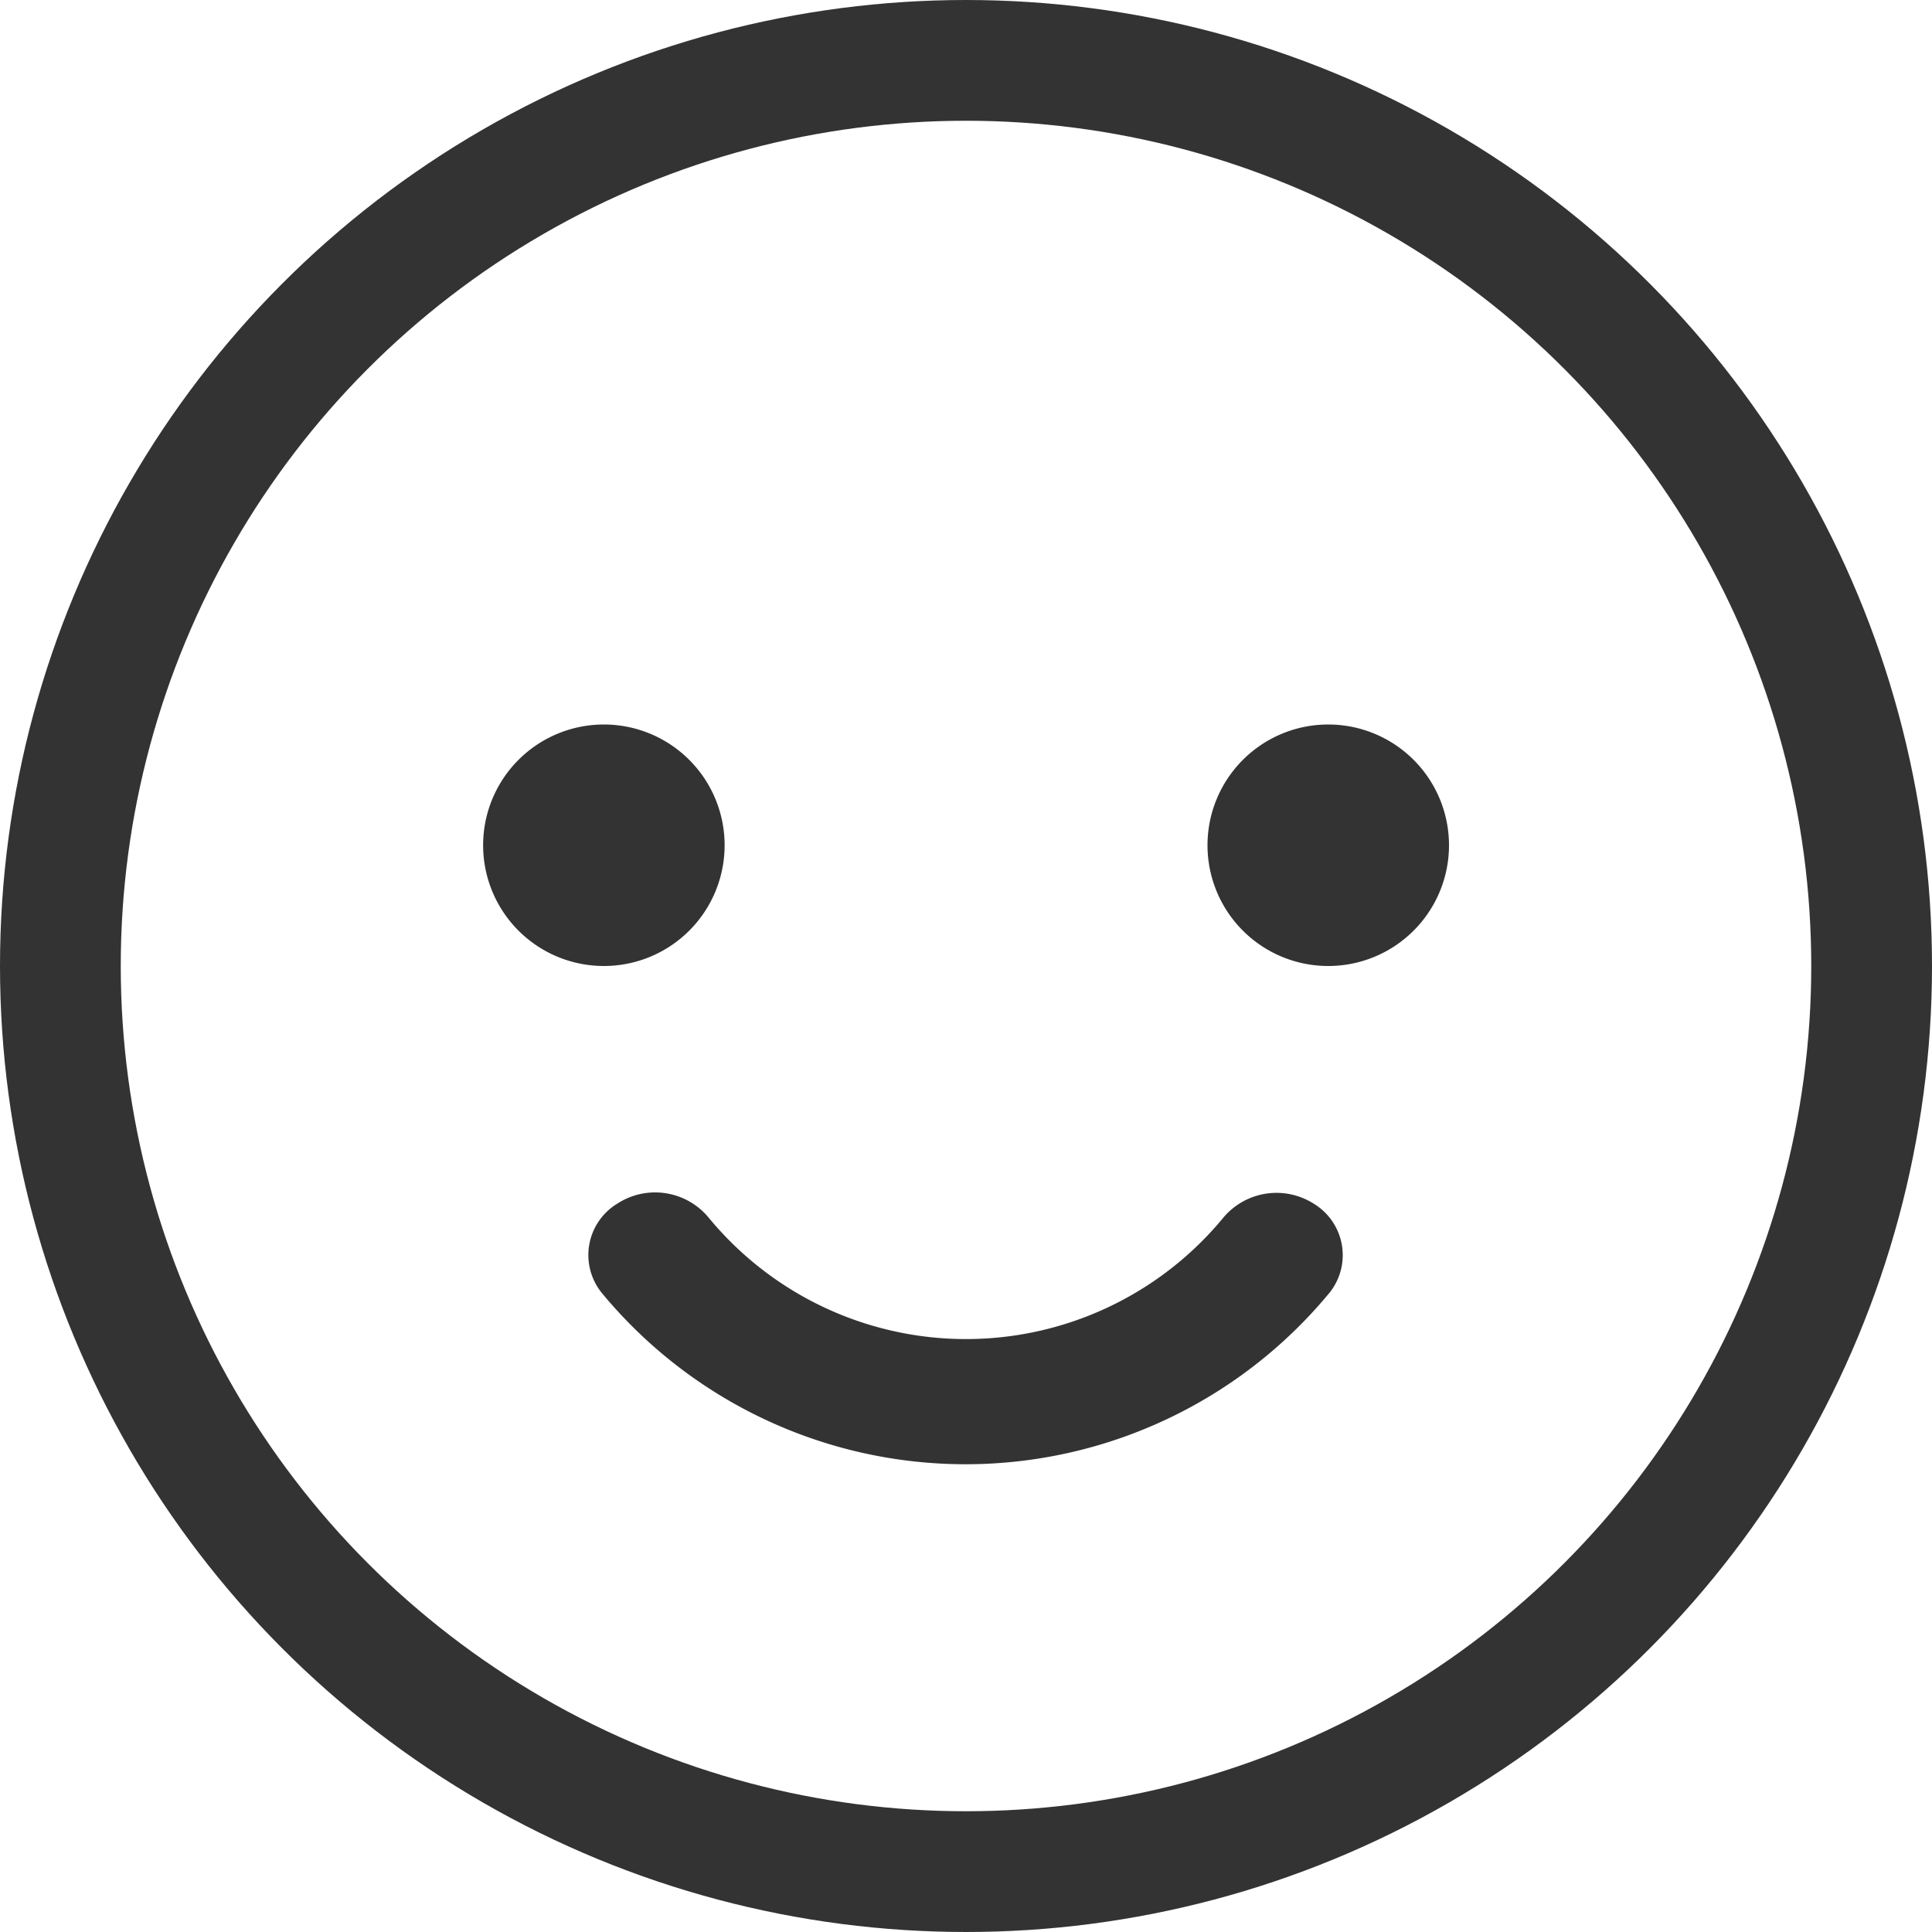 <svg xmlns="http://www.w3.org/2000/svg" width="16" height="16"><defs><clipPath id="a"><path d="M0 0h16v16H0z"/></clipPath></defs><g data-name="喜怒哀楽　うれしい" clip-path="url(#a)"><g data-name="楕円形 43" fill="none" stroke="#333"><circle cx="8" cy="8" r="8" stroke="none"/><circle cx="8" cy="8" r="7.5"/></g><path data-name="パス 448" d="M6.001 7a1 1 0 1 0-1 1 1 1 0 0 0 1-1z" fill="#333"/><path data-name="パス 449" d="M11 6a1 1 0 1 0 1 1 1 1 0 0 0-1-1z" fill="#333"/><path data-name="パス 450" d="M10.228 10.163a2.886 2.886 0 0 1-4.456 0 .45.45 0 0 0-.595-.088.373.373 0 0 0-.1.549 3.783 3.783 0 0 0 5.839 0 .373.373 0 0 0-.1-.548.45.45 0 0 0-.588.087z" fill="#333" stroke="#333" stroke-width=".25"/></g></svg>